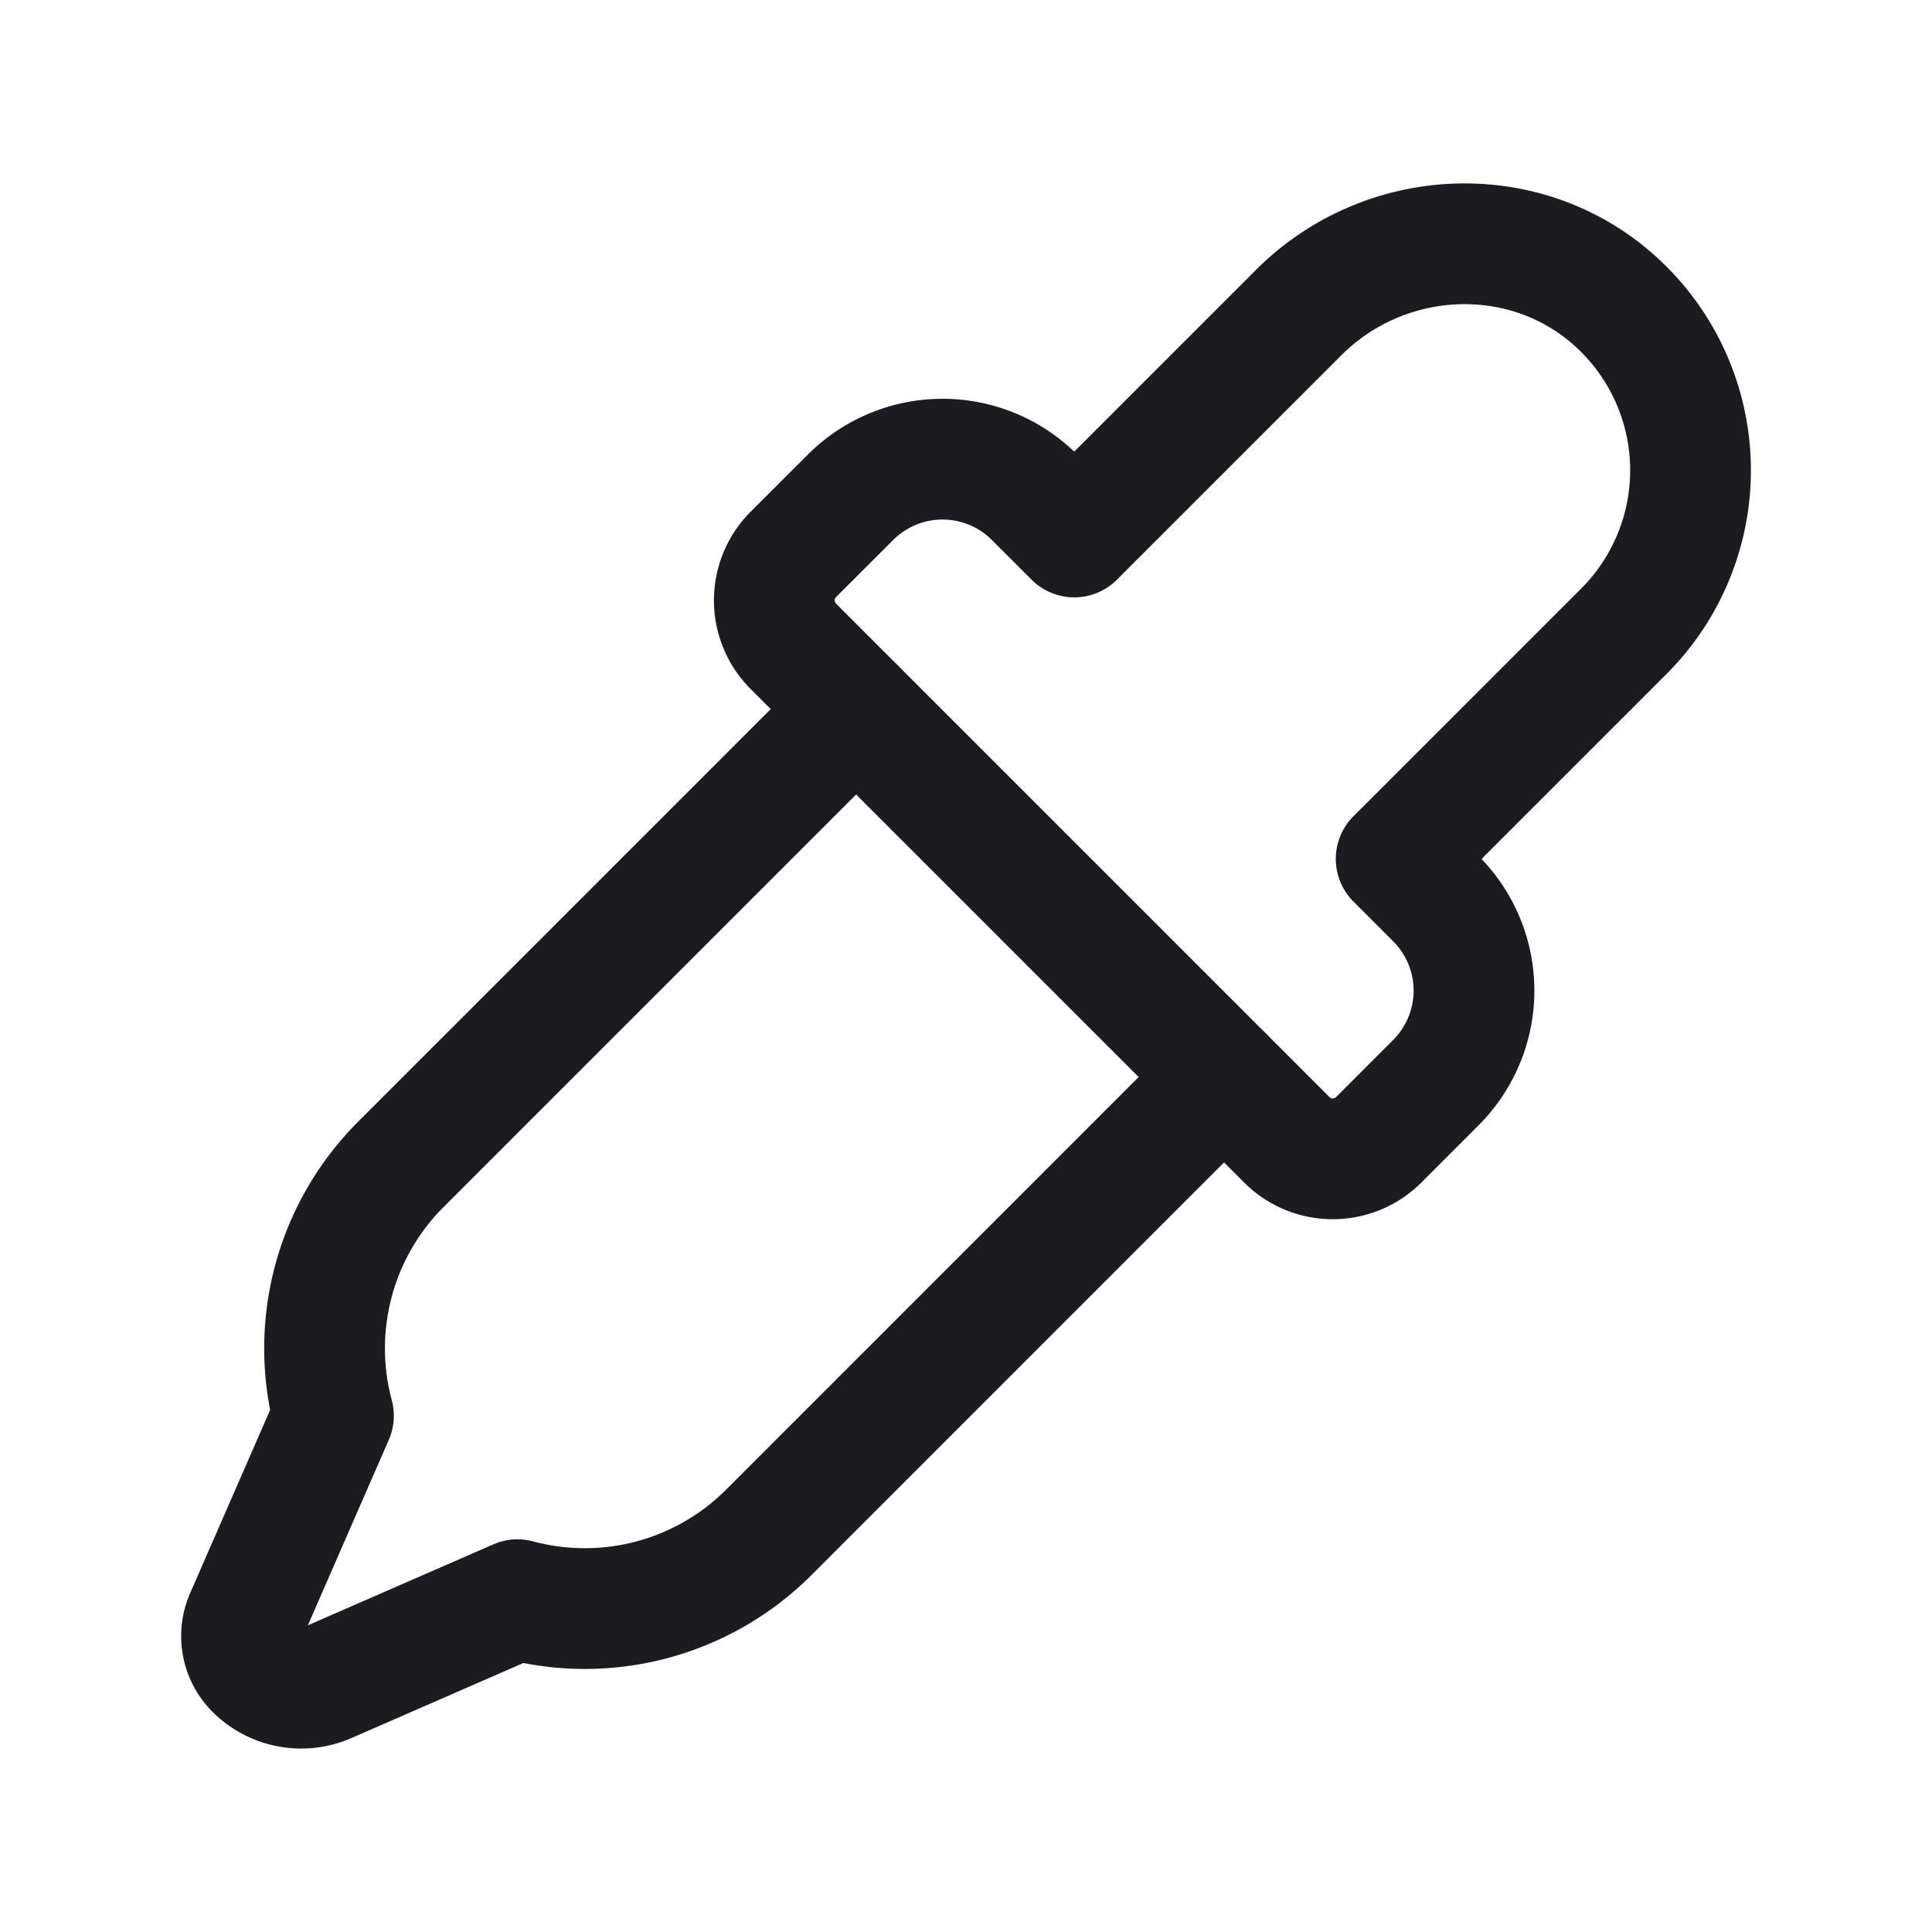 <svg width="32" height="32" fill="none" xmlns="http://www.w3.org/2000/svg"><path d="m23.125 14.226.658.658a2.155 2.155 0 0 1 0 3.047l-.946.947a1.077 1.077 0 0 1-1.524 0l-8.172-8.172a1.077 1.077 0 0 1 0-1.524l.947-.946a2.155 2.155 0 0 1 3.047 0l.658.658 3.715-3.715c1.453-1.453 3.82-1.542 5.312-.13a3.771 3.771 0 0 1 .076 5.407l-3.77 3.77Z" stroke="#1C1B1F" stroke-width="2" stroke-linecap="round" stroke-linejoin="round"/><path d="m20.274 17.839-7.54 7.541a4.307 4.307 0 0 1-4.163 1.116l-3.152 1.376a1.078 1.078 0 0 1-1.192-.226v0a.773.773 0 0 1-.162-.856l1.458-3.341a4.307 4.307 0 0 1 1.116-4.163l7.541-7.541" stroke="#1C1B1F" stroke-width="2" stroke-linecap="round" stroke-linejoin="round"/></svg>